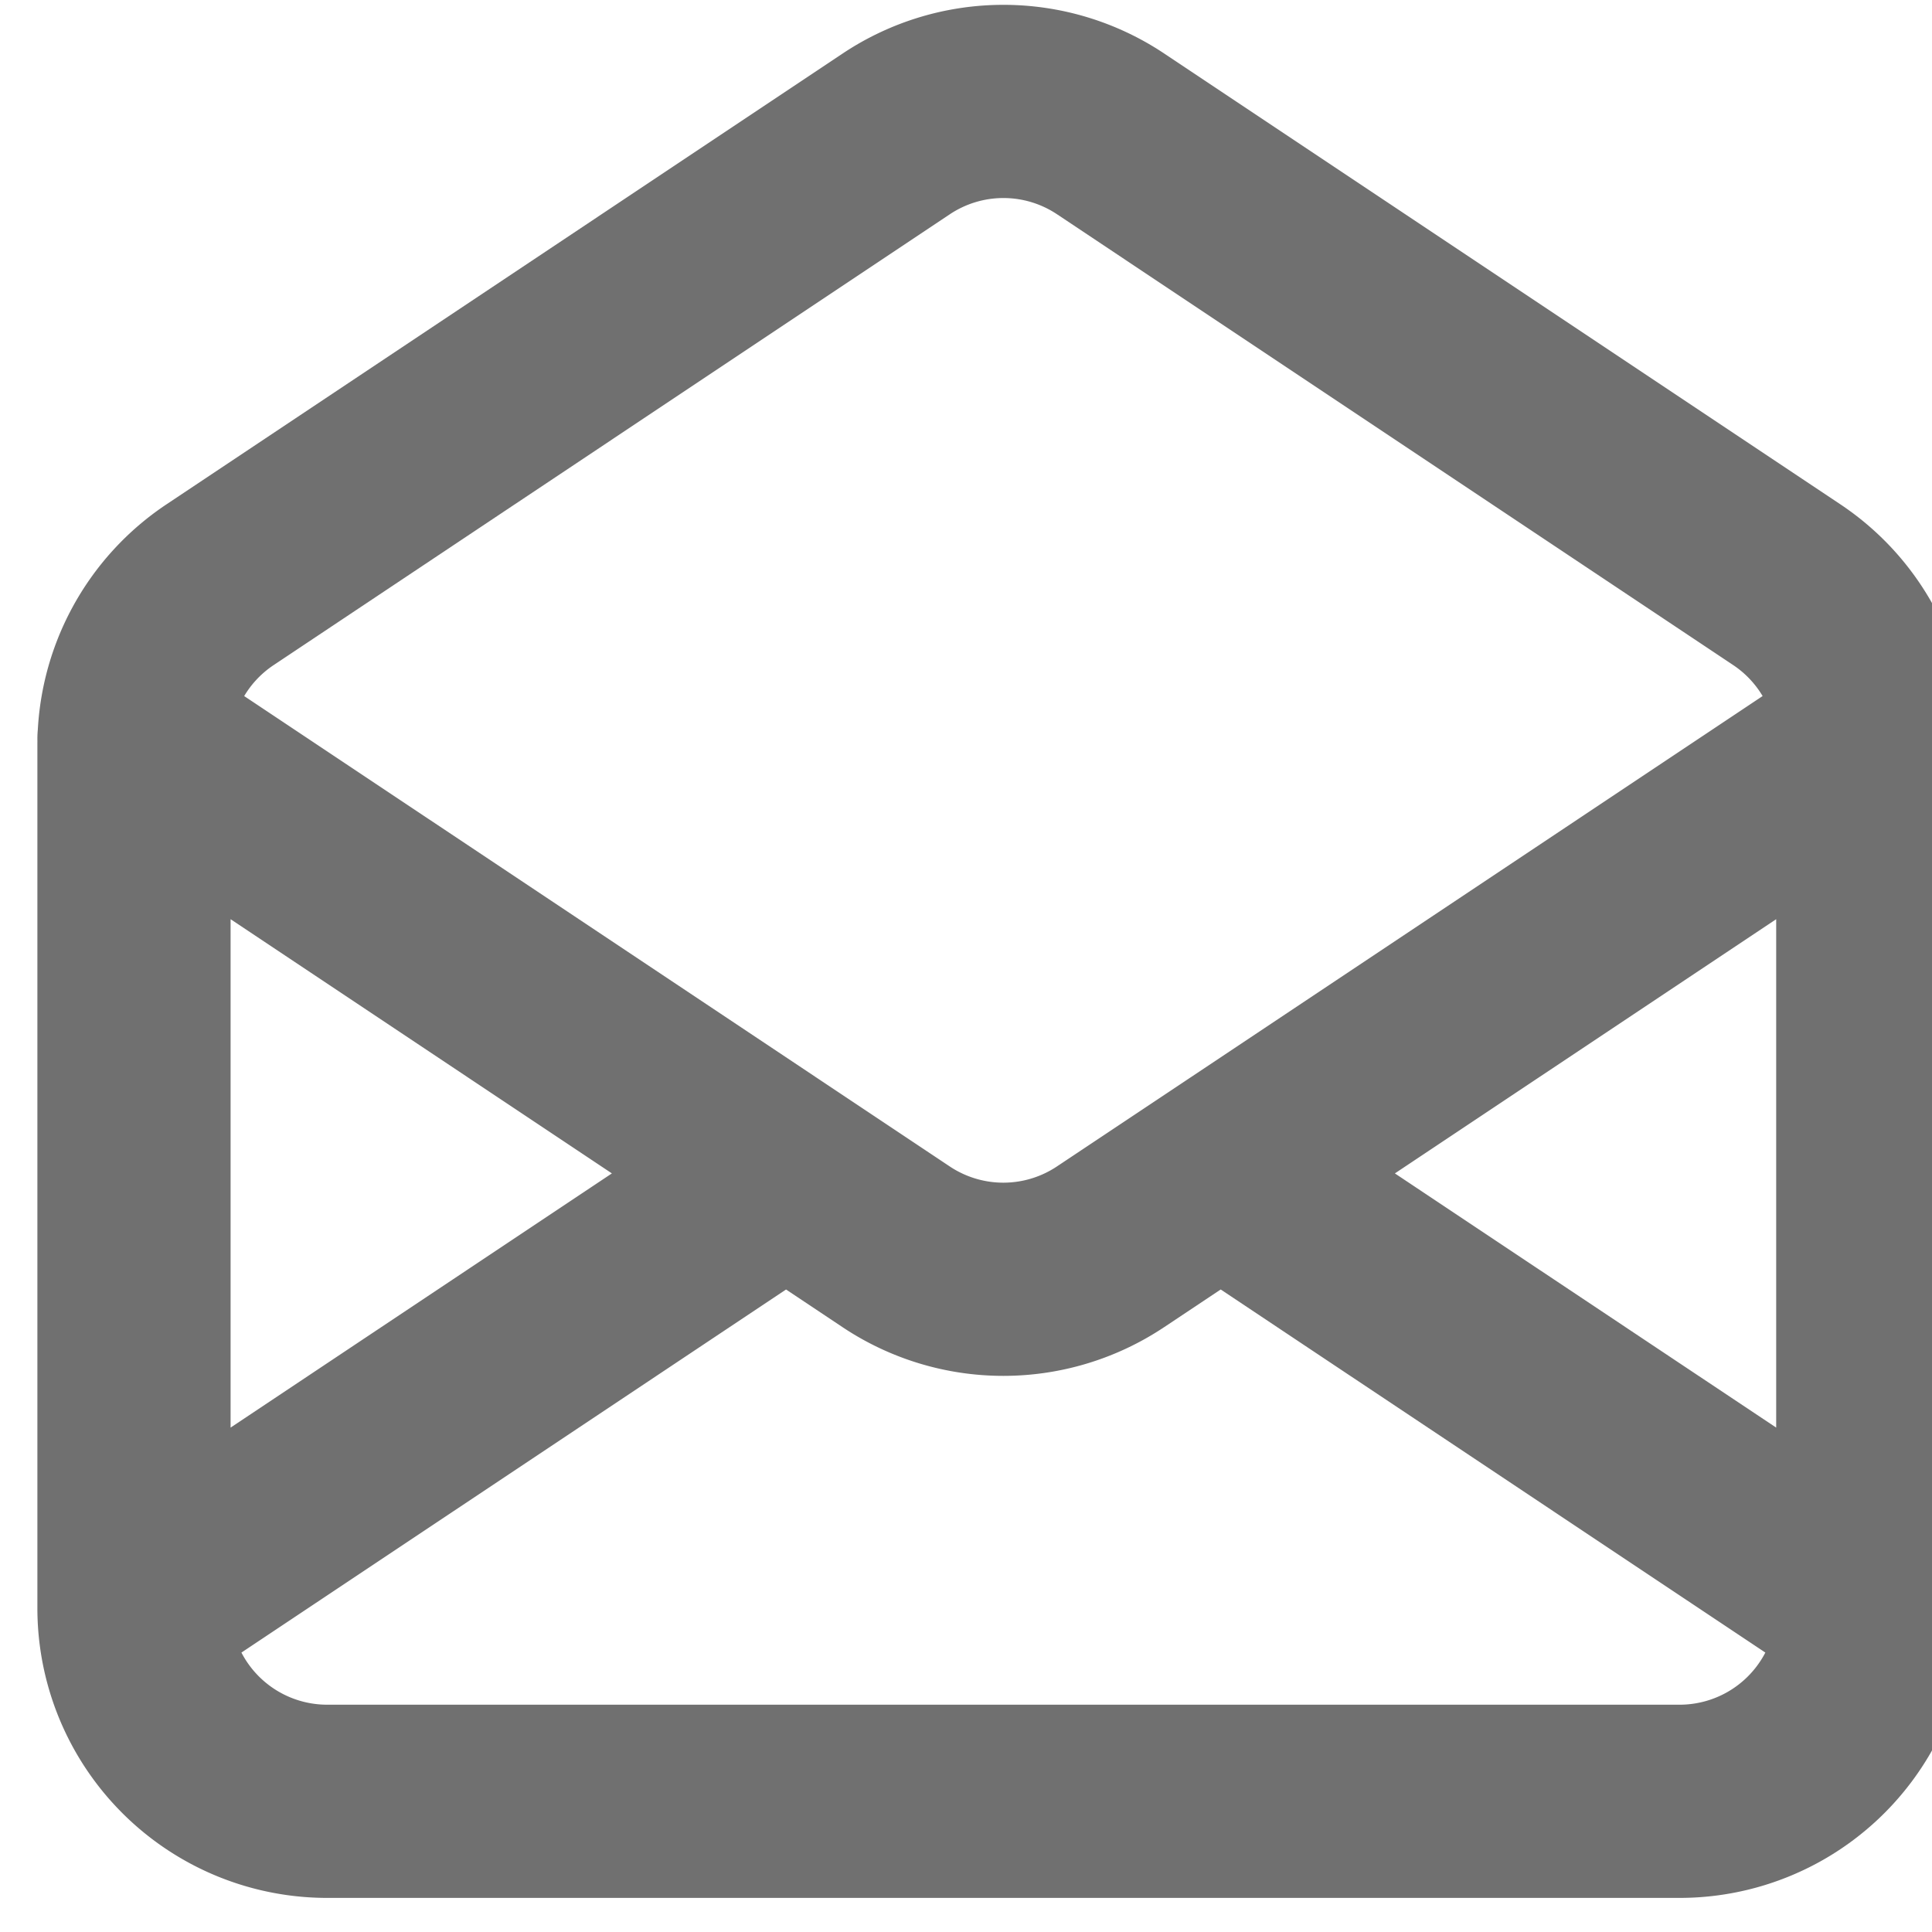 <svg xmlns="http://www.w3.org/2000/svg" width="16" height="16" viewBox="0 0 20 20">
  <path id="md-mail-open" d="M3,19V10.07a2,2,0,0,1,.891-1.664l7-4.667a2,2,0,0,1,2.219,0l7,4.667A2,2,0,0,1,21,10.07V19M3,19a2,2,0,0,0,2,2H19a2,2,0,0,0,2-2M3,19l6.75-4.5M21,19l-6.75-4.5M3,10l6.75,4.5M21,10l-6.75,4.5m0,0-1.141.76a2,2,0,0,1-2.219,0L9.75,14.5" transform="translate(-1.613 -2.353)" fill="none" stroke="#707070" stroke-linecap="round" stroke-linejoin="round" stroke-width="2"/>
</svg>